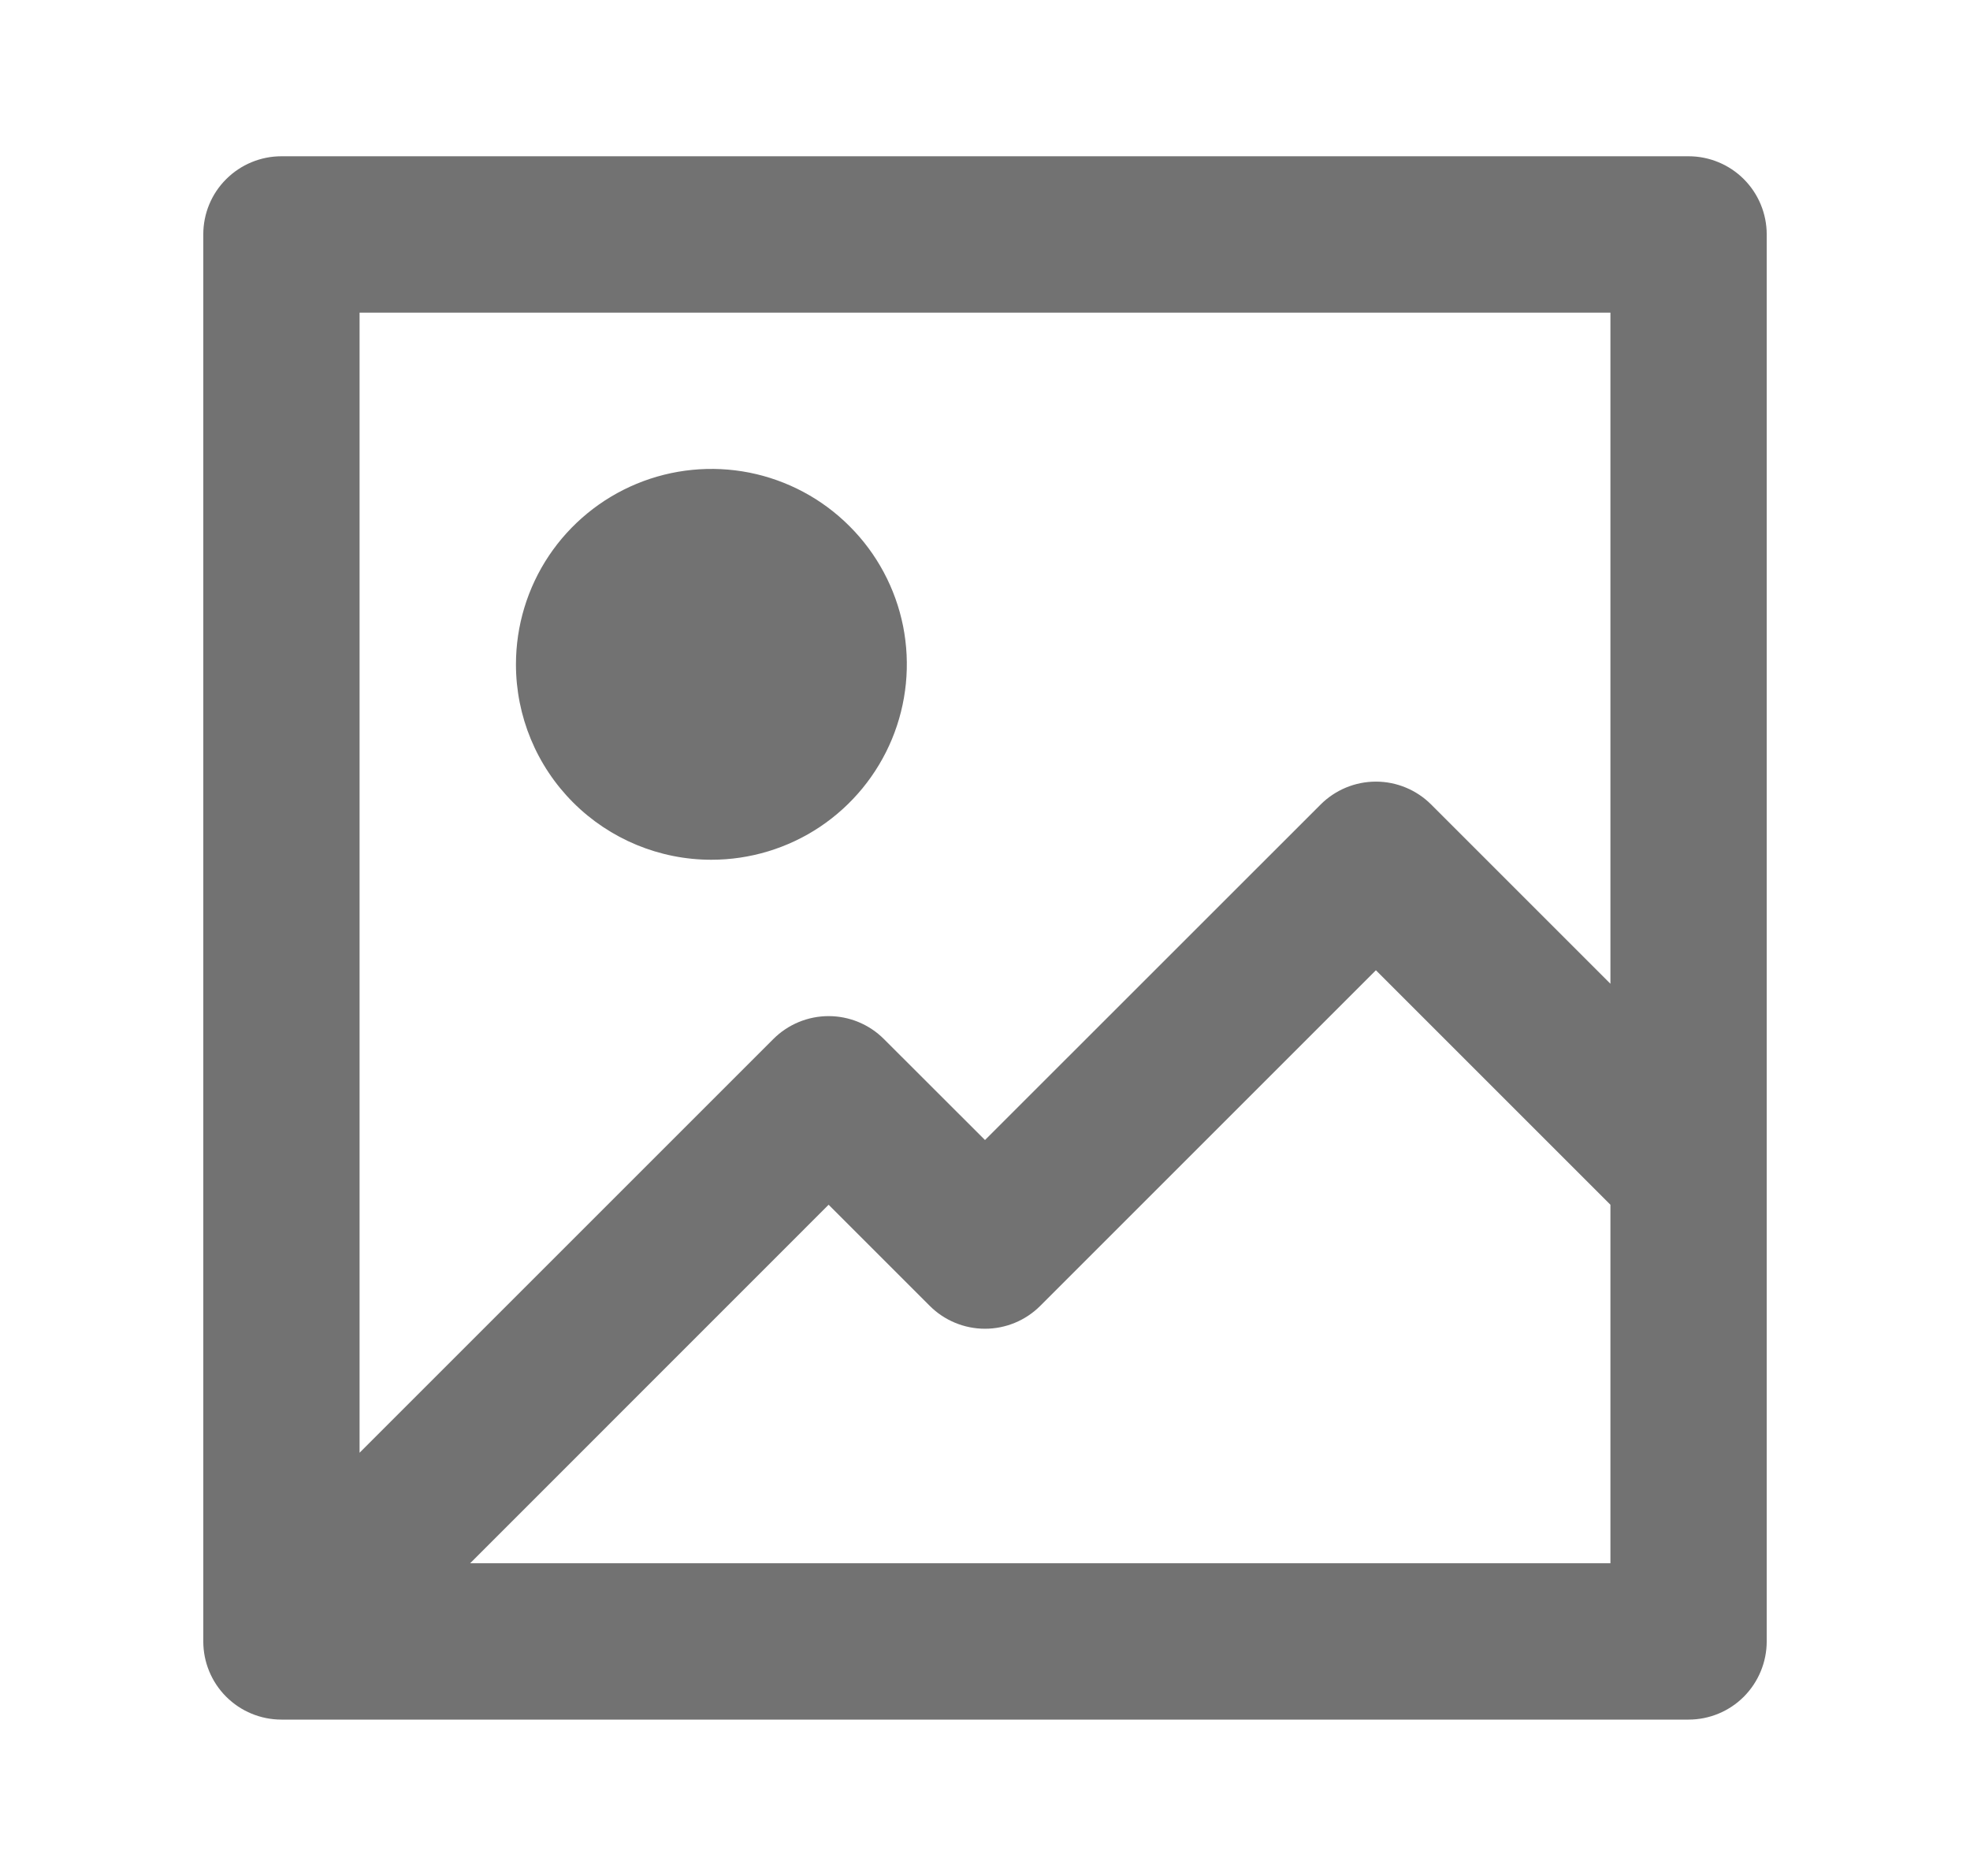 <svg width="21" height="20" viewBox="0 0 21 20" fill="none" xmlns="http://www.w3.org/2000/svg">
<path d="M3 18.333H18C18.221 18.333 18.433 18.245 18.589 18.089C18.745 17.932 18.833 17.72 18.833 17.499V2.499C18.833 2.278 18.745 2.066 18.589 1.91C18.433 1.754 18.221 1.666 18 1.666H3C2.779 1.666 2.567 1.754 2.411 1.91C2.254 2.066 2.167 2.278 2.167 2.499V17.499C2.167 17.72 2.254 17.932 2.411 18.089C2.567 18.245 2.779 18.333 3 18.333ZM5.012 16.666L8.833 12.844L9.911 13.922C10.067 14.078 10.279 14.166 10.5 14.166C10.721 14.166 10.933 14.078 11.089 13.922L14.667 10.344L17.167 12.844V16.666H5.012ZM17.167 3.333V10.488L15.256 8.577C15.1 8.421 14.888 8.333 14.667 8.333C14.446 8.333 14.234 8.421 14.078 8.577L10.5 12.154L9.422 11.077C9.266 10.921 9.054 10.833 8.833 10.833C8.612 10.833 8.4 10.921 8.244 11.077L3.833 15.488V3.333H17.167ZM5.5 7.083C5.5 6.671 5.622 6.268 5.851 5.925C6.08 5.583 6.405 5.316 6.786 5.158C7.167 5 7.586 4.959 7.99 5.039C8.394 5.12 8.765 5.318 9.056 5.61C9.348 5.901 9.546 6.272 9.627 6.676C9.707 7.08 9.666 7.499 9.508 7.88C9.35 8.261 9.083 8.586 8.741 8.815C8.398 9.044 7.995 9.166 7.583 9.166C7.031 9.166 6.501 8.947 6.11 8.556C5.719 8.165 5.5 7.635 5.5 7.083Z" fill="#727272"/>
</svg>
